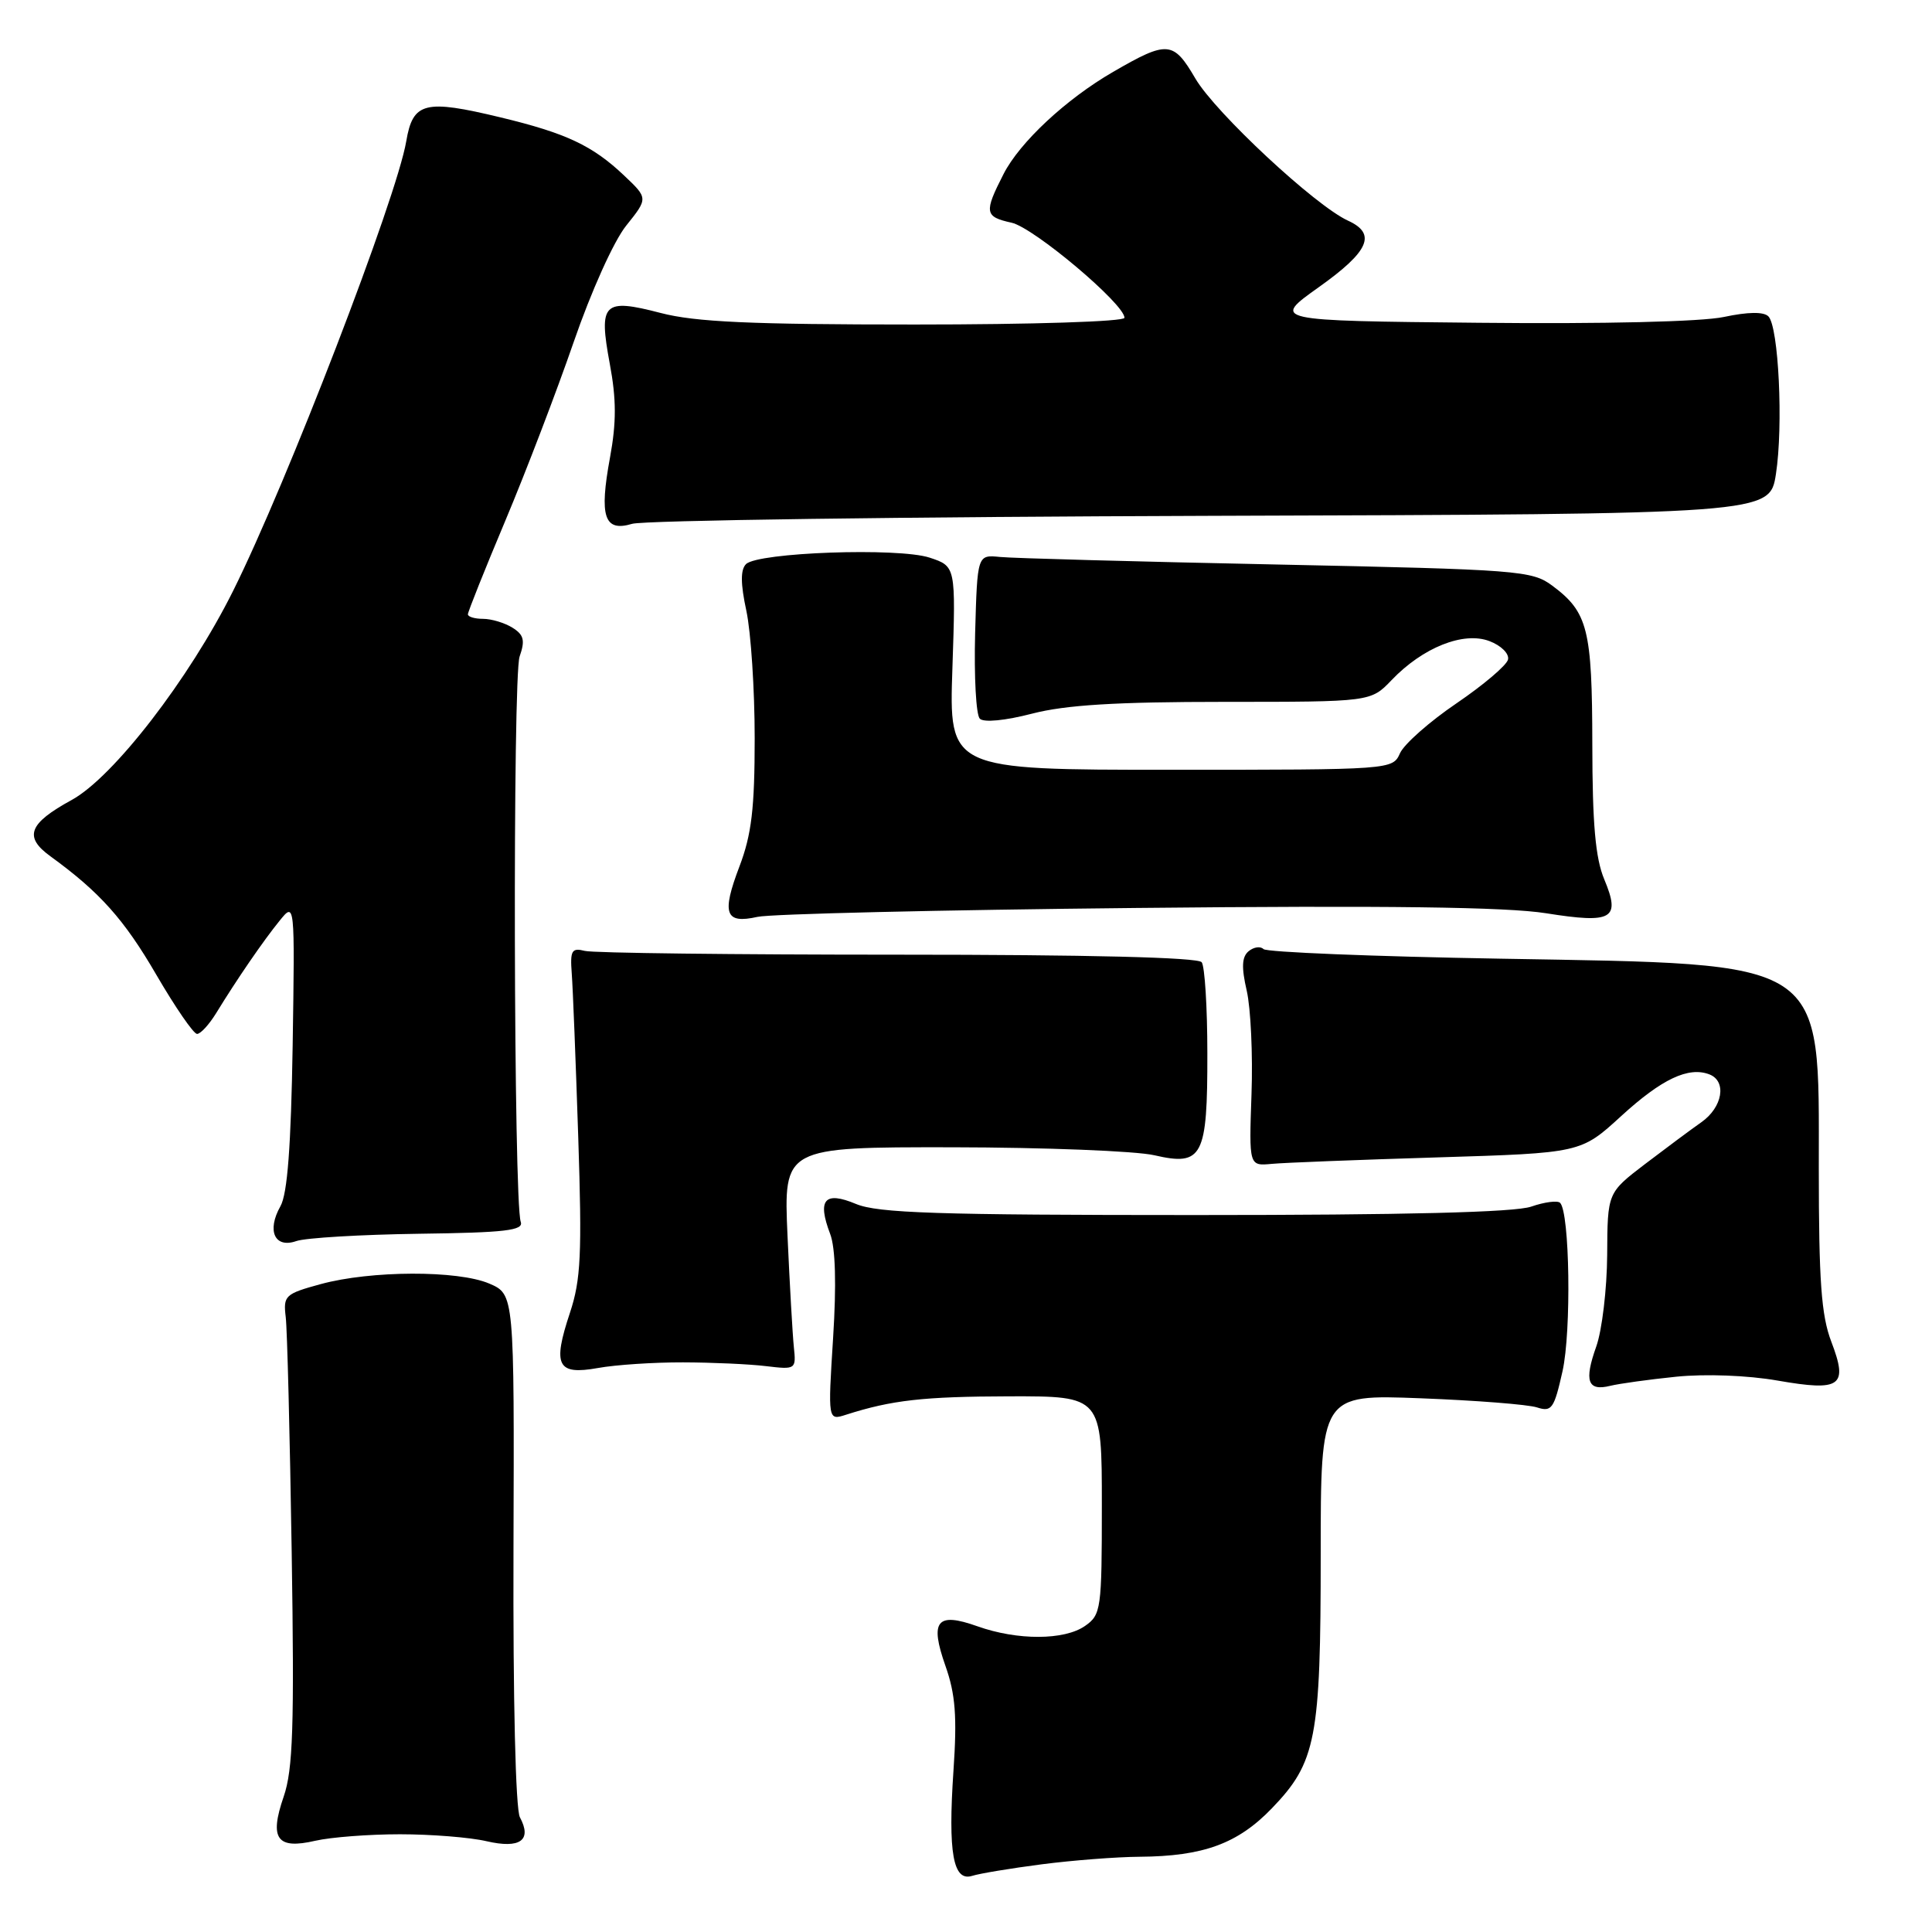 <?xml version="1.0" encoding="UTF-8" standalone="no"?>
<!DOCTYPE svg PUBLIC "-//W3C//DTD SVG 1.1//EN" "http://www.w3.org/Graphics/SVG/1.1/DTD/svg11.dtd" >
<svg xmlns="http://www.w3.org/2000/svg" xmlns:xlink="http://www.w3.org/1999/xlink" version="1.1" viewBox="0 0 256 256">
 <g >
 <path fill="currentColor"
d=" M 138.04 247.03 C 142.14 246.50 147.97 246.05 151.00 246.03 C 159.45 245.97 164.01 244.30 168.53 239.61 C 174.40 233.52 175.00 230.38 175.00 206.02 C 175.00 184.77 175.00 184.77 188.25 185.28 C 195.54 185.56 202.47 186.10 203.66 186.49 C 205.61 187.12 205.93 186.66 207.04 181.70 C 208.23 176.40 208.00 160.67 206.72 159.38 C 206.38 159.05 204.66 159.27 202.90 159.88 C 200.75 160.64 186.19 161.00 158.32 161.00 C 124.21 161.00 116.32 160.74 113.42 159.53 C 109.26 157.79 108.27 158.95 110.00 163.50 C 110.71 165.36 110.84 170.19 110.39 177.29 C 109.70 188.23 109.70 188.23 112.10 187.46 C 118.16 185.52 122.34 185.05 133.75 185.02 C 146.00 185.00 146.00 185.00 146.00 199.44 C 146.00 213.23 145.90 213.96 143.78 215.44 C 141.04 217.36 134.82 217.38 129.51 215.49 C 124.12 213.57 123.17 214.76 125.28 220.75 C 126.60 224.49 126.83 227.44 126.34 234.62 C 125.60 245.51 126.29 249.36 128.82 248.56 C 129.79 248.25 133.94 247.56 138.04 247.03 Z  M 53.00 243.05 C 57.12 243.05 62.29 243.46 64.47 243.97 C 68.92 245.00 70.53 243.85 68.89 240.80 C 68.32 239.73 67.97 225.29 68.04 205.25 C 68.15 171.51 68.15 171.51 64.83 170.08 C 60.66 168.30 49.14 168.34 42.50 170.15 C 37.77 171.44 37.52 171.68 37.86 174.51 C 38.06 176.15 38.41 190.15 38.65 205.61 C 39.01 228.80 38.82 234.48 37.59 238.06 C 35.66 243.66 36.69 245.09 41.78 243.91 C 43.83 243.44 48.88 243.05 53.00 243.05 Z  M 222.12 182.42 C 225.99 182.03 231.56 182.24 235.52 182.93 C 243.95 184.40 244.92 183.70 242.65 177.76 C 241.33 174.30 241.00 169.72 241.00 154.85 C 241.00 126.82 242.48 127.80 198.83 127.03 C 181.96 126.74 167.83 126.17 167.42 125.76 C 167.02 125.35 166.13 125.48 165.45 126.04 C 164.55 126.79 164.48 128.16 165.20 131.28 C 165.73 133.60 166.02 139.78 165.83 145.00 C 165.50 154.50 165.50 154.50 168.50 154.22 C 170.15 154.06 180.04 153.68 190.48 153.36 C 209.47 152.78 209.47 152.78 214.81 147.89 C 220.20 142.96 223.73 141.30 226.50 142.36 C 228.84 143.26 228.26 146.72 225.44 148.70 C 224.03 149.69 220.66 152.20 217.94 154.27 C 213.00 158.05 213.00 158.05 212.96 166.27 C 212.93 170.80 212.28 176.27 211.51 178.43 C 209.88 183.00 210.37 184.37 213.36 183.63 C 214.54 183.34 218.48 182.79 222.12 182.42 Z  M 90.50 180.52 C 94.35 180.53 99.30 180.75 101.50 181.02 C 105.44 181.49 105.50 181.45 105.19 178.50 C 105.02 176.85 104.64 170.21 104.35 163.75 C 103.83 152.00 103.83 152.00 126.17 152.02 C 138.45 152.04 150.51 152.51 152.97 153.08 C 159.35 154.55 160.00 153.30 159.98 139.56 C 159.98 133.48 159.64 128.05 159.23 127.50 C 158.77 126.86 144.18 126.50 119.00 126.50 C 97.28 126.50 78.60 126.28 77.50 126.00 C 75.75 125.56 75.53 125.94 75.76 129.00 C 75.91 130.93 76.29 140.68 76.62 150.67 C 77.13 166.19 76.97 169.58 75.52 173.95 C 73.19 180.96 73.83 182.23 79.22 181.27 C 81.58 180.84 86.65 180.51 90.50 180.52 Z  M 55.50 163.48 C 66.99 163.33 69.41 163.04 69.00 161.90 C 68.06 159.26 67.92 89.67 68.85 87.00 C 69.60 84.85 69.42 84.12 67.90 83.17 C 66.87 82.53 65.12 82.00 64.01 82.00 C 62.91 82.00 62.00 81.73 62.00 81.40 C 62.00 81.06 64.23 75.48 66.96 68.99 C 69.69 62.50 73.76 51.86 76.01 45.34 C 78.33 38.61 81.33 31.94 82.98 29.89 C 85.88 26.27 85.88 26.27 82.69 23.25 C 78.51 19.29 75.03 17.65 66.35 15.56 C 56.27 13.13 54.71 13.52 53.83 18.72 C 52.56 26.23 38.00 64.03 30.89 78.29 C 25.06 89.98 15.02 102.98 9.50 106.00 C 3.79 109.12 3.12 110.89 6.69 113.47 C 13.23 118.22 16.45 121.82 20.73 129.19 C 23.23 133.48 25.65 137.00 26.11 137.00 C 26.58 137.00 27.71 135.76 28.64 134.25 C 31.39 129.76 34.88 124.67 37.05 122.00 C 39.07 119.50 39.07 119.50 38.78 138.50 C 38.56 151.87 38.09 158.19 37.16 159.83 C 35.32 163.08 36.40 165.45 39.26 164.45 C 40.49 164.02 47.80 163.59 55.50 163.48 Z  M 150.50 120.31 C 183.77 119.97 199.65 120.18 204.86 121.01 C 213.68 122.41 214.77 121.78 212.57 116.51 C 211.40 113.71 211.00 109.17 210.99 98.63 C 210.97 83.35 210.40 81.11 205.68 77.60 C 203.00 75.60 201.23 75.47 169.18 74.80 C 150.66 74.42 134.15 73.97 132.50 73.80 C 129.50 73.50 129.50 73.50 129.21 83.91 C 129.06 89.64 129.33 94.73 129.83 95.23 C 130.36 95.76 133.18 95.49 136.76 94.56 C 141.22 93.41 147.84 93.00 162.21 93.00 C 181.63 93.00 181.63 93.00 184.39 90.12 C 188.53 85.79 193.92 83.64 197.36 84.95 C 198.90 85.53 200.00 86.62 199.82 87.39 C 199.65 88.15 196.57 90.76 193.00 93.19 C 189.43 95.61 186.06 98.59 185.51 99.80 C 184.53 101.99 184.45 102.00 155.13 102.00 C 125.74 102.00 125.74 102.00 126.20 88.52 C 126.65 75.04 126.65 75.04 123.18 73.89 C 119.04 72.53 100.41 73.19 98.85 74.75 C 98.11 75.49 98.12 77.35 98.90 80.95 C 99.50 83.78 100.00 91.36 100.00 97.80 C 100.00 107.12 99.59 110.58 97.98 114.81 C 95.59 121.09 96.08 122.45 100.37 121.49 C 102.09 121.10 124.65 120.57 150.50 120.31 Z  M 160.50 68.35 C 234.50 68.12 234.50 68.12 235.32 62.81 C 236.31 56.43 235.68 43.28 234.32 41.92 C 233.69 41.29 231.62 41.32 228.42 42.00 C 225.47 42.63 212.51 42.94 196.00 42.77 C 168.50 42.50 168.50 42.50 174.75 38.05 C 181.42 33.31 182.44 30.98 178.62 29.24 C 174.28 27.26 161.05 14.94 158.39 10.40 C 155.47 5.41 154.71 5.35 147.50 9.52 C 141.26 13.13 135.12 18.85 132.97 23.07 C 130.37 28.16 130.46 28.72 134.04 29.51 C 136.97 30.15 149.00 40.28 149.00 42.11 C 149.00 42.61 136.83 43.00 121.21 43.00 C 99.48 43.00 92.14 42.67 87.54 41.47 C 79.93 39.49 79.30 40.12 80.80 48.21 C 81.68 52.91 81.68 55.99 80.83 60.62 C 79.38 68.48 80.06 70.52 83.76 69.41 C 85.27 68.95 119.80 68.48 160.50 68.35 Z "/>
</g>
</svg>